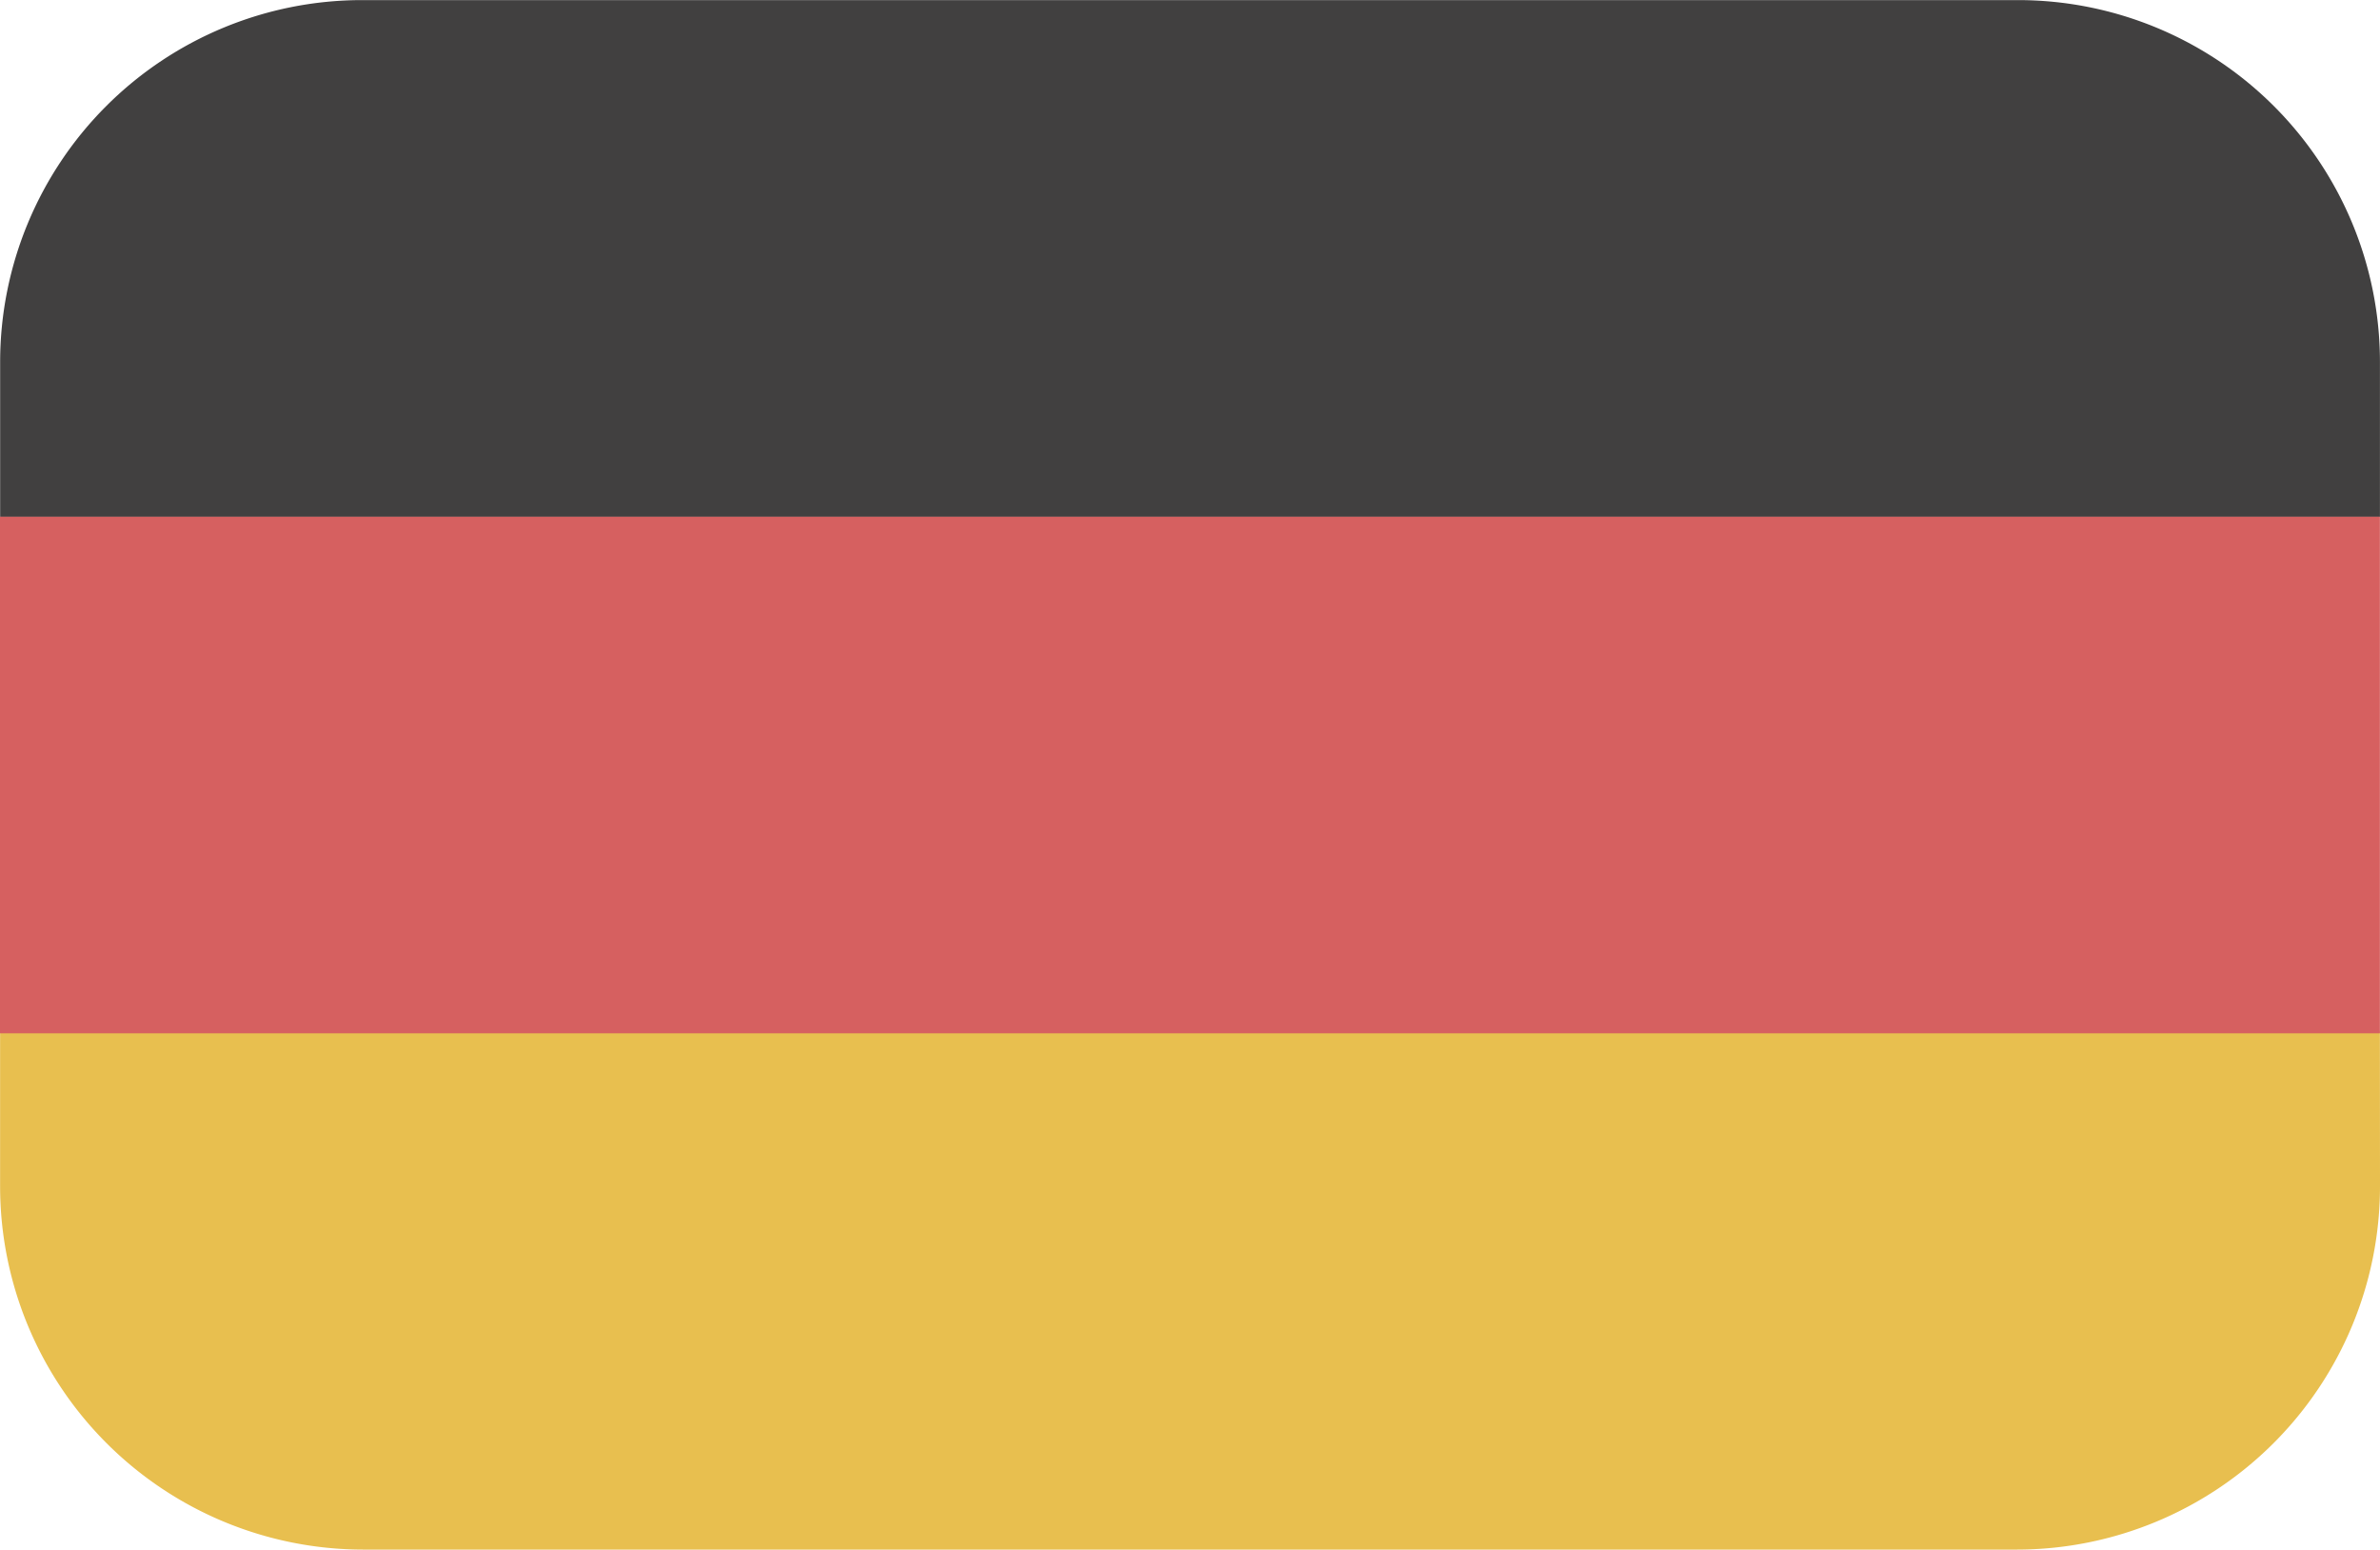 <svg xmlns="http://www.w3.org/2000/svg" width="50.004" height="32.554" viewBox="0 0 50.004 32.554">
  <g id="Germany" transform="translate(-69.6 -124.58)">
    <g id="Group_68" data-name="Group 68" transform="translate(64.267 121.052)">
      <path id="Path_88" data-name="Path 88" d="M55.336,11.13a7.606,7.606,0,0,0-7.6-7.6h-34.8a7.606,7.606,0,0,0-7.6,7.6v3.258h50Z" fill="#414040" fill-rule="evenodd"/>
    </g>
    <g id="Group_69" data-name="Group 69" transform="translate(64.266 142.691)">
      <path id="Path_89" data-name="Path 89" d="M55.336,3.542h-50v3.27a7.635,7.635,0,0,0,7.631,7.631h34.74a7.635,7.635,0,0,0,7.631-7.631Z" fill="#e8bf4f" fill-rule="evenodd"/>
    </g>
    <g id="Group_70" data-name="Group 70" transform="translate(64.266 131.91)">
      <rect id="Rectangle_12" data-name="Rectangle 12" width="50.002" height="10.852" transform="translate(5.334 3.526)" fill="#d66060"/>
    </g>
  </g>
</svg>
